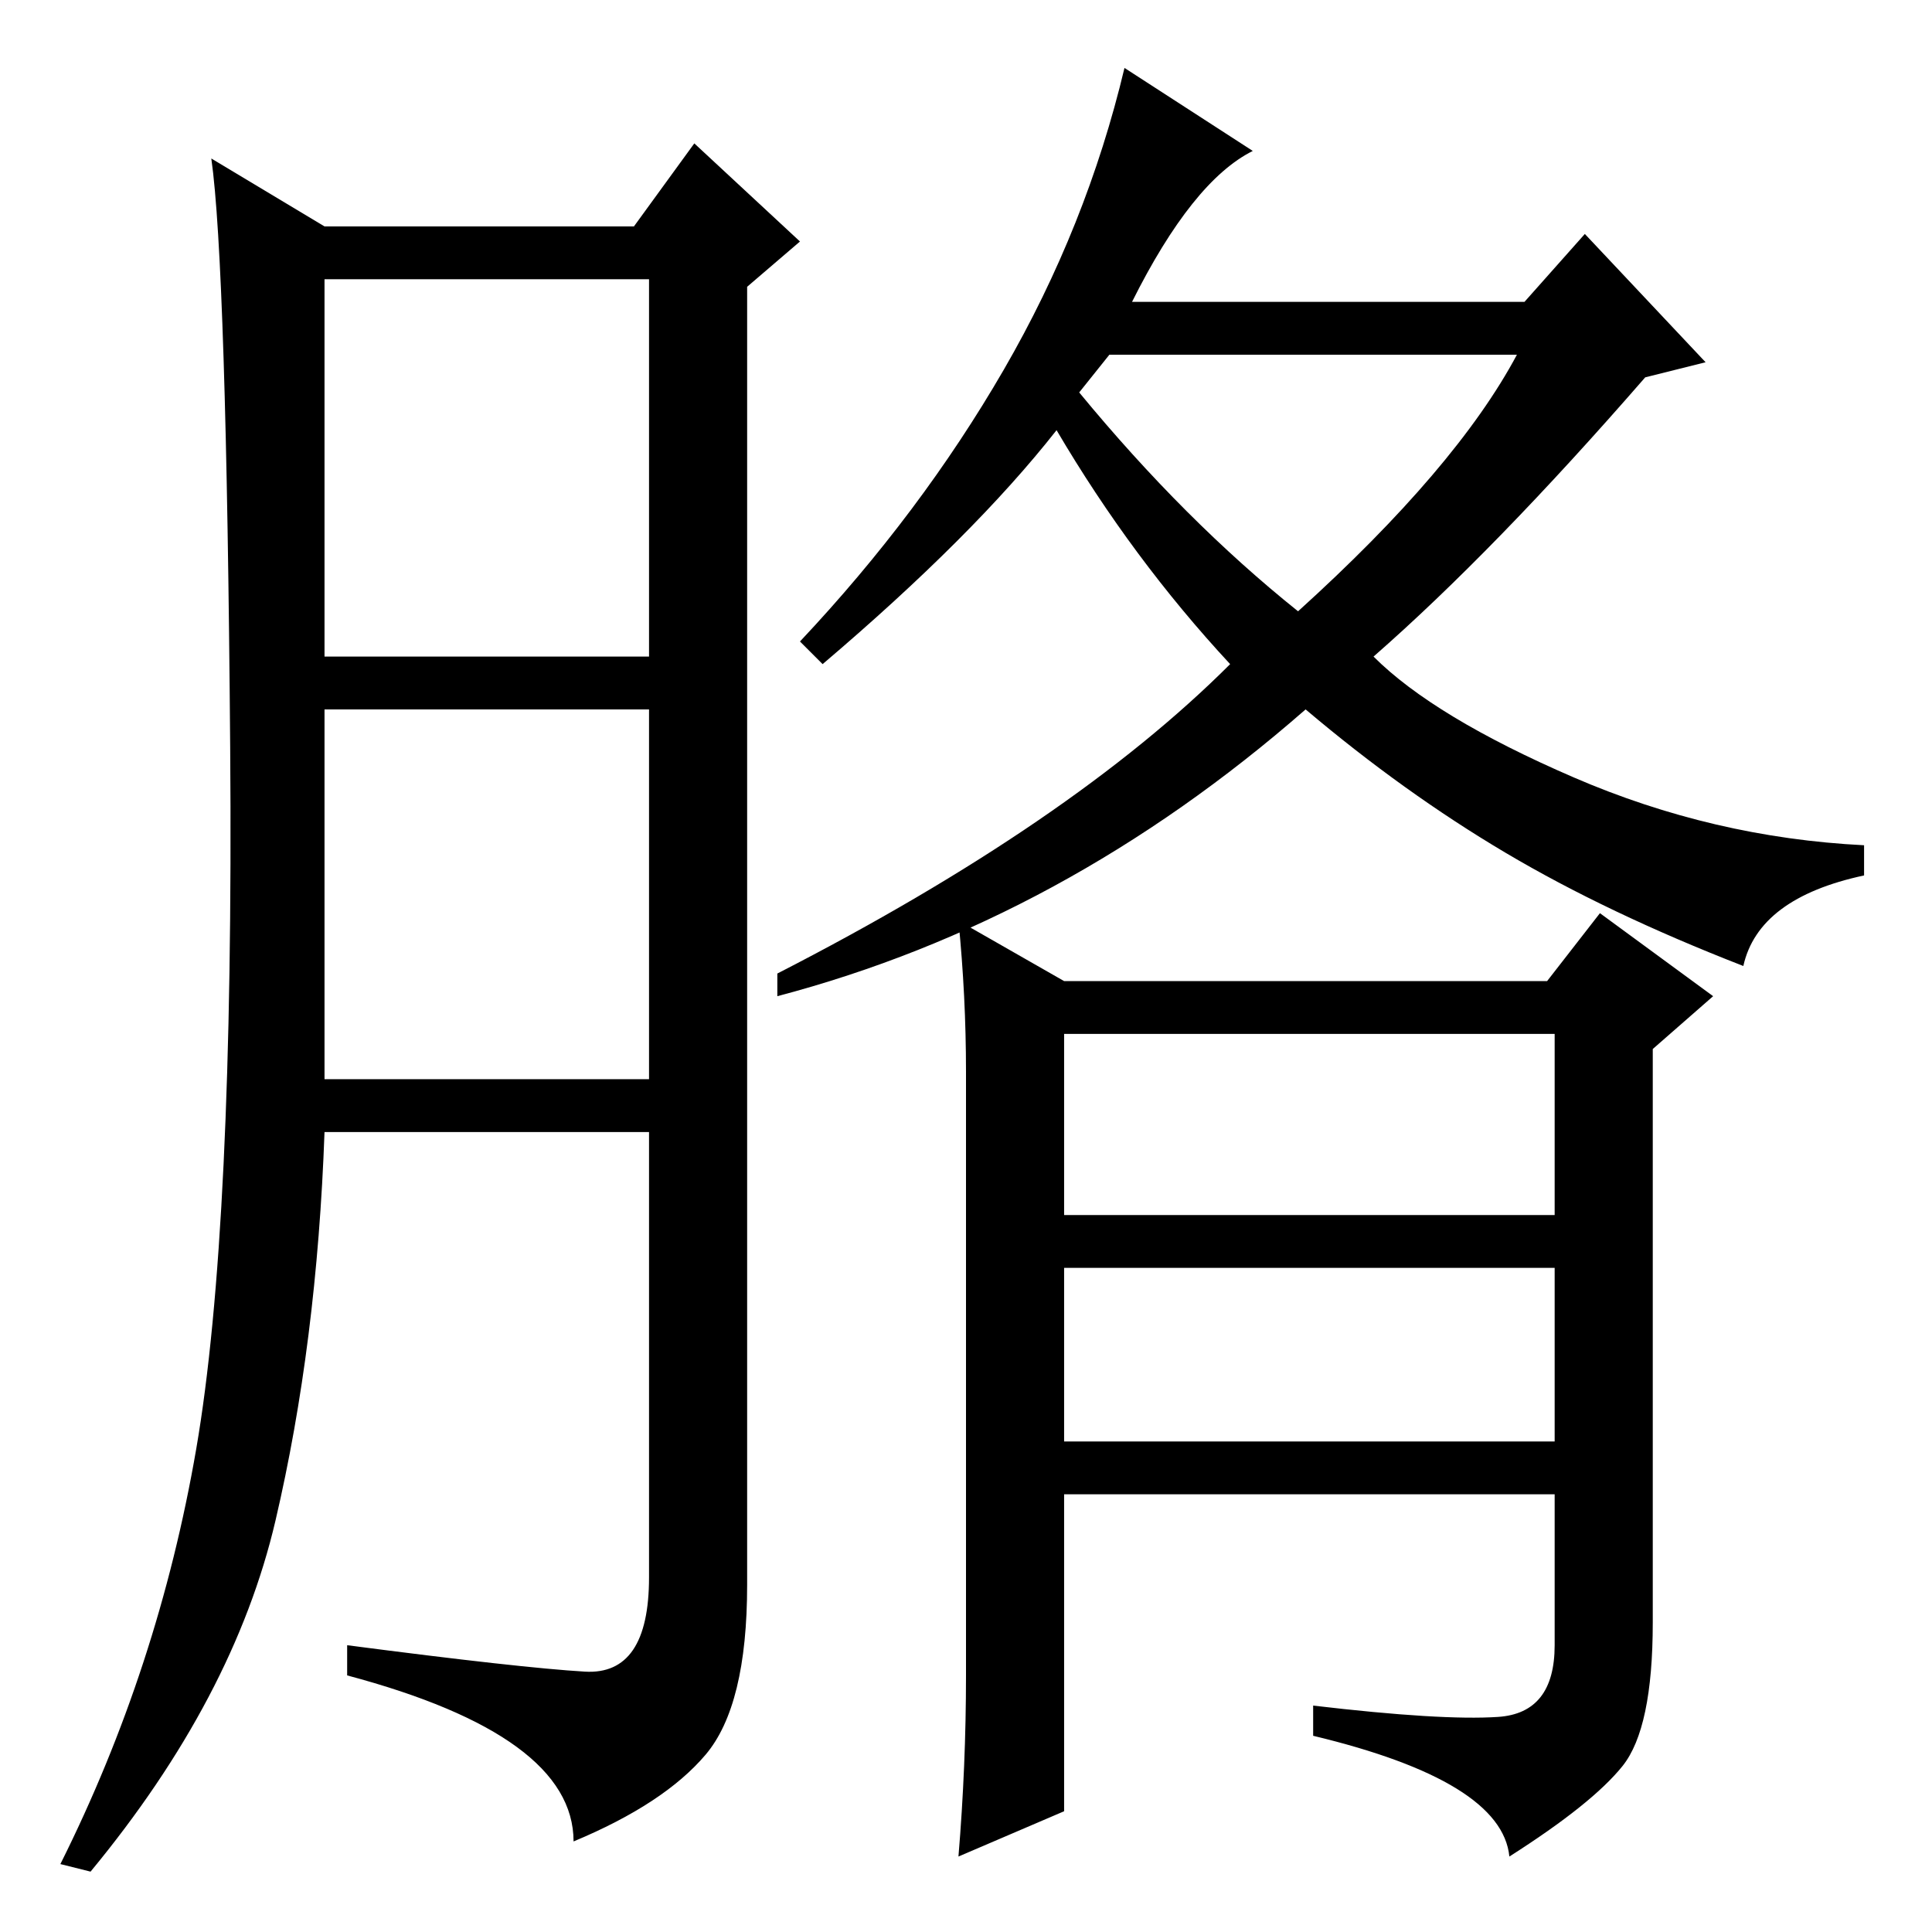 <?xml version="1.0" standalone="no"?>
<!DOCTYPE svg PUBLIC "-//W3C//DTD SVG 1.1//EN" "http://www.w3.org/Graphics/SVG/1.1/DTD/svg11.dtd" >
<svg xmlns="http://www.w3.org/2000/svg" xmlns:xlink="http://www.w3.org/1999/xlink" version="1.1" viewBox="0 -36 256 256">
  <g transform="matrix(1 0 0 -1 0 220)">
   <path fill="currentColor"
d="M77.5 34.5q8.5 -0.5 8.5 12.5v59h-43q-1 -28 -6.5 -51.5t-24.5 -46.5l-4 1q13 26 18 55t4.5 93t-2.5 78l15 -9h41l8 11l14 -13l-7 -6v-172q0 -16 -5.5 -22.5t-17.5 -11.5q0 14 -30 22v4q23 -3 31.5 -3.5zM43 169h43v50h-43v-50zM43 113h43v49h-43v-49zM198.5 28.5
q7.5 0.5 7.5 9.5v20h-65v-42l-14 -6q1 12 1 24v80q0 10 -1 20l14 -8h64l7 9l15 -11l-8 -7v-76q0 -14 -4 -19t-15 -12q-1 10 -26 16v4q17 -2 24.5 -1.5zM141 95h65v24h-65v-24zM141 65h65v23h-65v-23zM133 207q11 19 16 40l17 -11q-8 -4 -16 -20h52l8 9l16 -17l-8 -2
q-20 -23 -36 -37q8 -8 26.5 -16t38.5 -9v-4q-14 -3 -16 -12q-18 7 -31.5 15t-26.5 19q-32 -28 -70 -38v3q39 20 60 41q-13 14 -23 31q-11 -14 -31 -31l-3 3q16 17 27 36zM172 175q21 19 29 34h-54l-4 -5q14 -17 29 -29z" />
  </g>

</svg>
